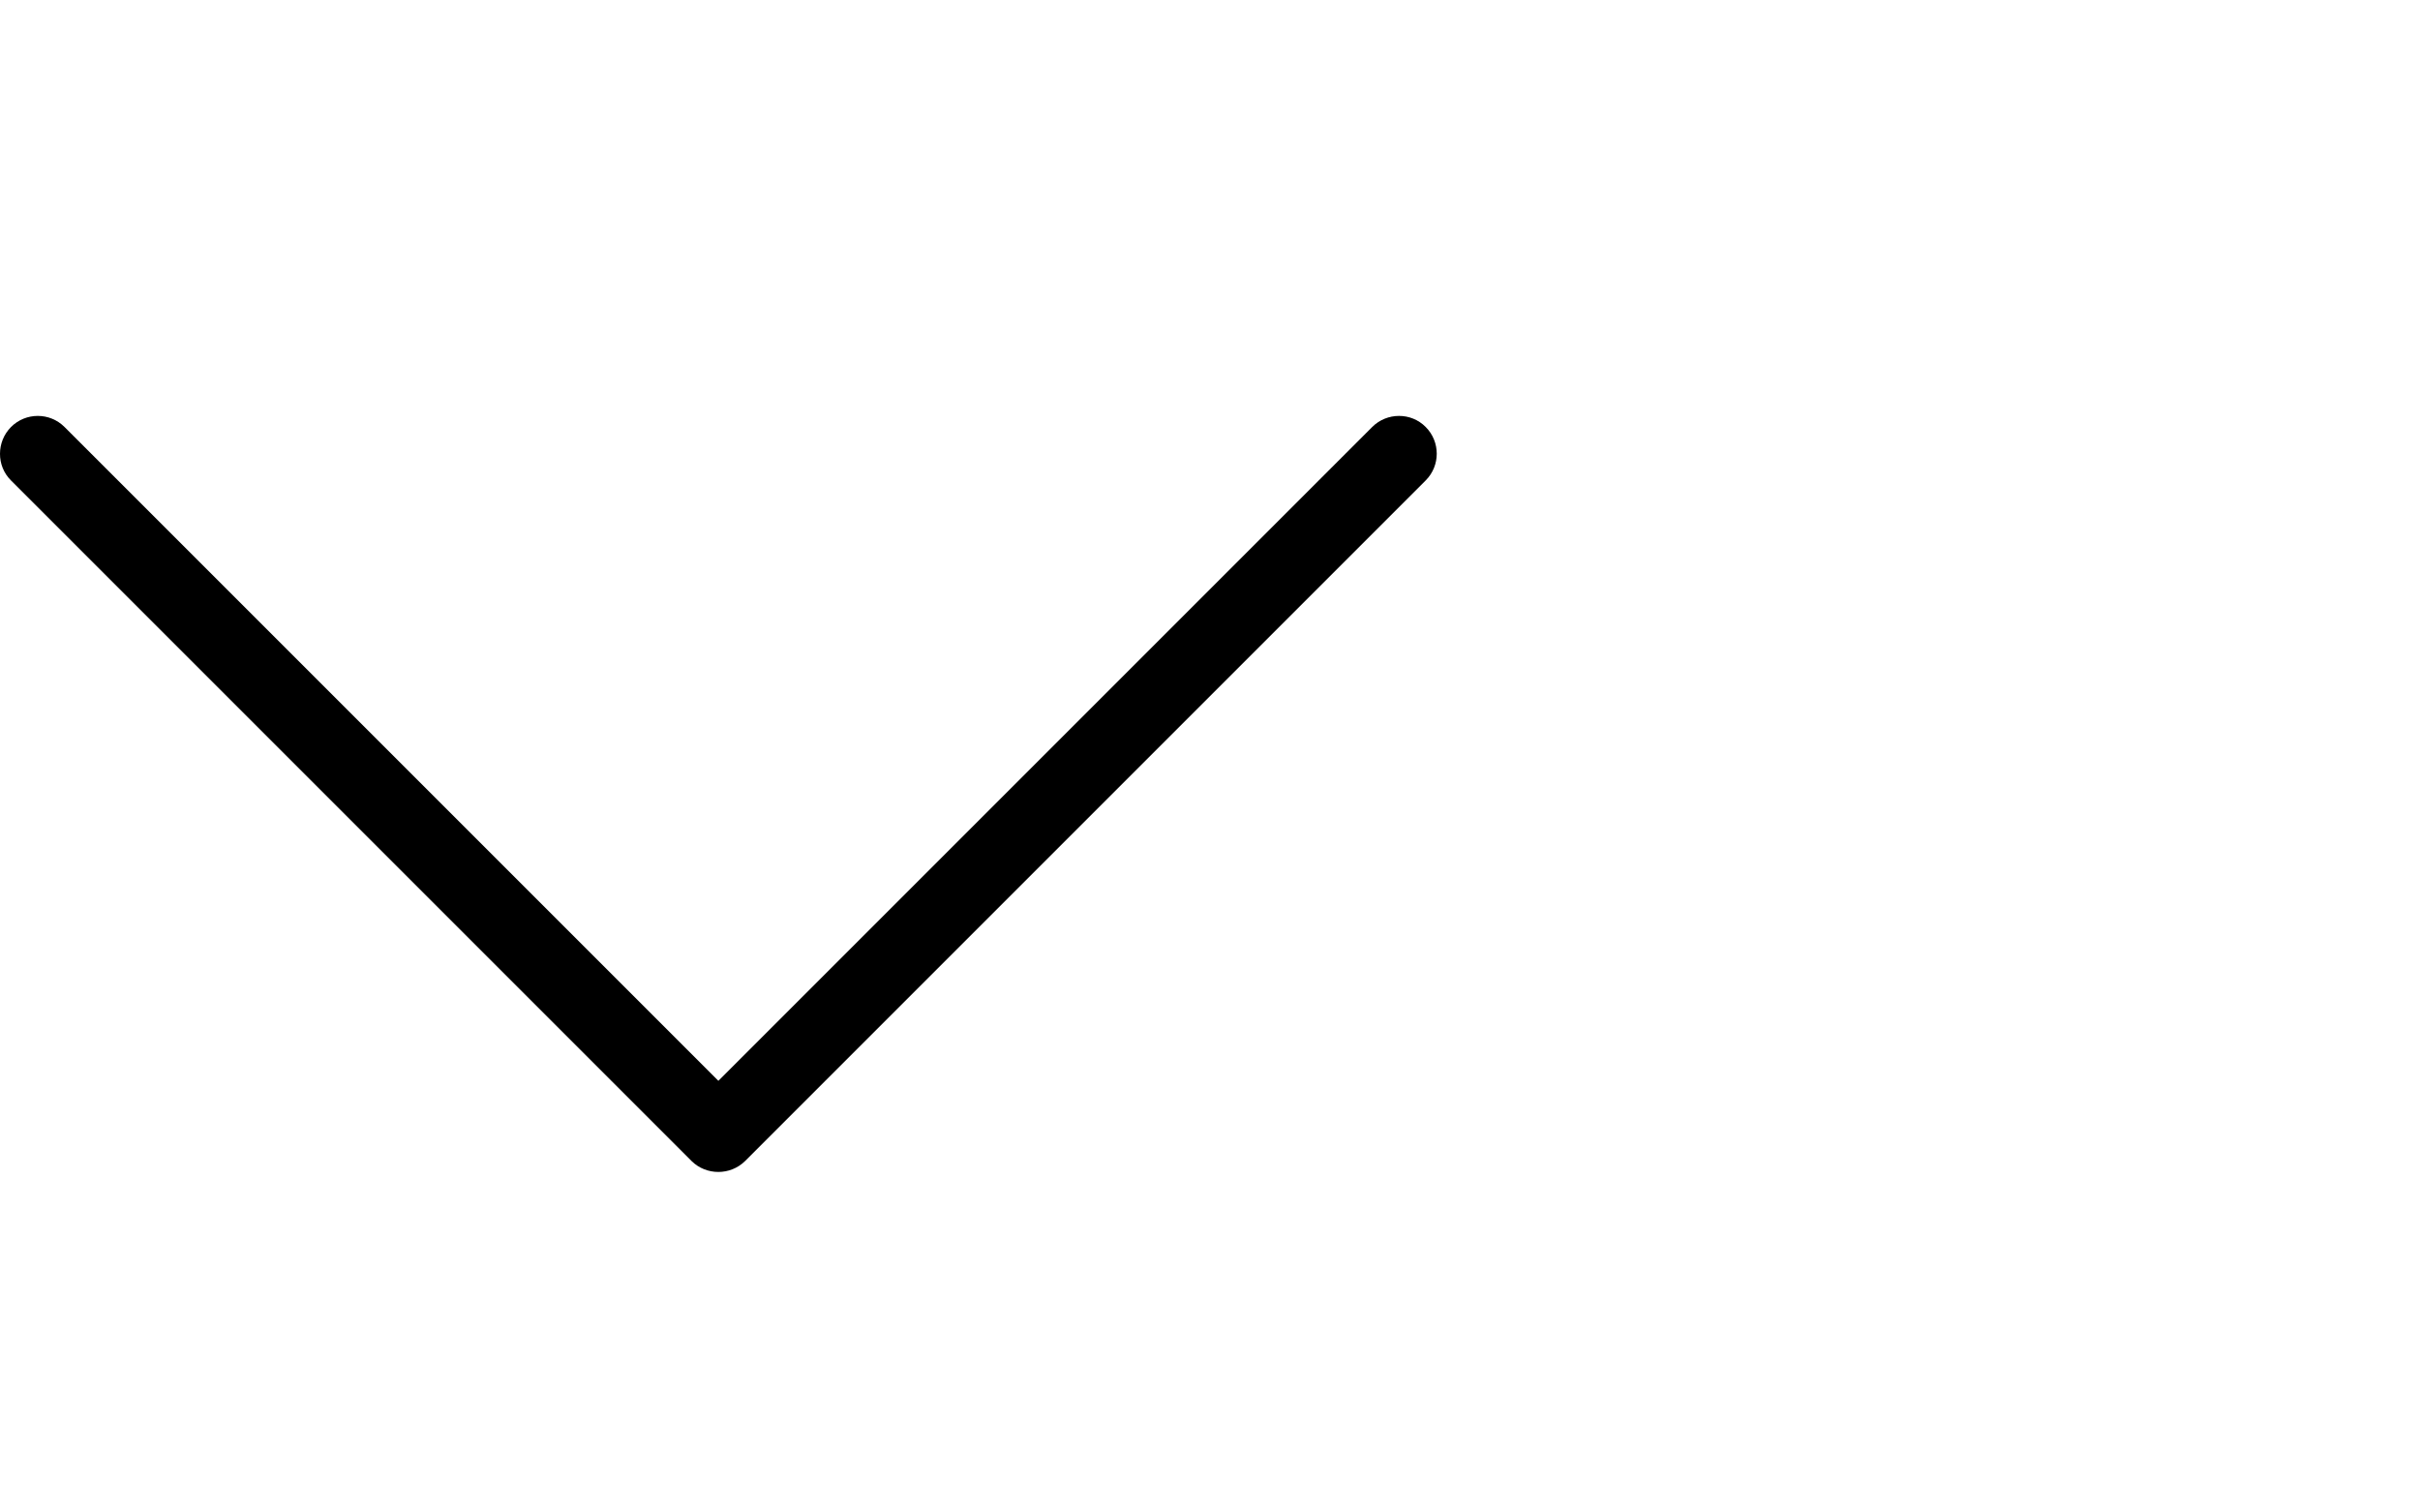 <?xml version="1.0" encoding="utf-8"?>
<!-- Generator: Adobe Illustrator 16.0.0, SVG Export Plug-In . SVG Version: 6.00 Build 0)  -->
<!DOCTYPE svg PUBLIC "-//W3C//DTD SVG 1.1//EN" "http://www.w3.org/Graphics/SVG/1.1/DTD/svg11.dtd">
<svg version="1.1" id="Layer_1" xmlns="http://www.w3.org/2000/svg" xmlns:xlink="http://www.w3.org/1999/xlink" x="0px" y="0px"
	 width="32px" height="20px" viewBox="0 0 32 20" enable-background="new 0 0 32 20" xml:space="preserve">
<path d="M0,6c0-0.128,0.049-0.256,0.146-0.354c0.195-0.195,0.512-0.195,0.707,0l8.646,8.646l8.646-8.646
	c0.195-0.195,0.515-0.195,0.707,0c0.195,0.195,0.195,0.512,0,0.707l-9,9c-0.195,0.192-0.512,0.192-0.707,0l-9-9
	C0.047,6.255-0.001,6.127,0,6L0,6z"/>
</svg>
